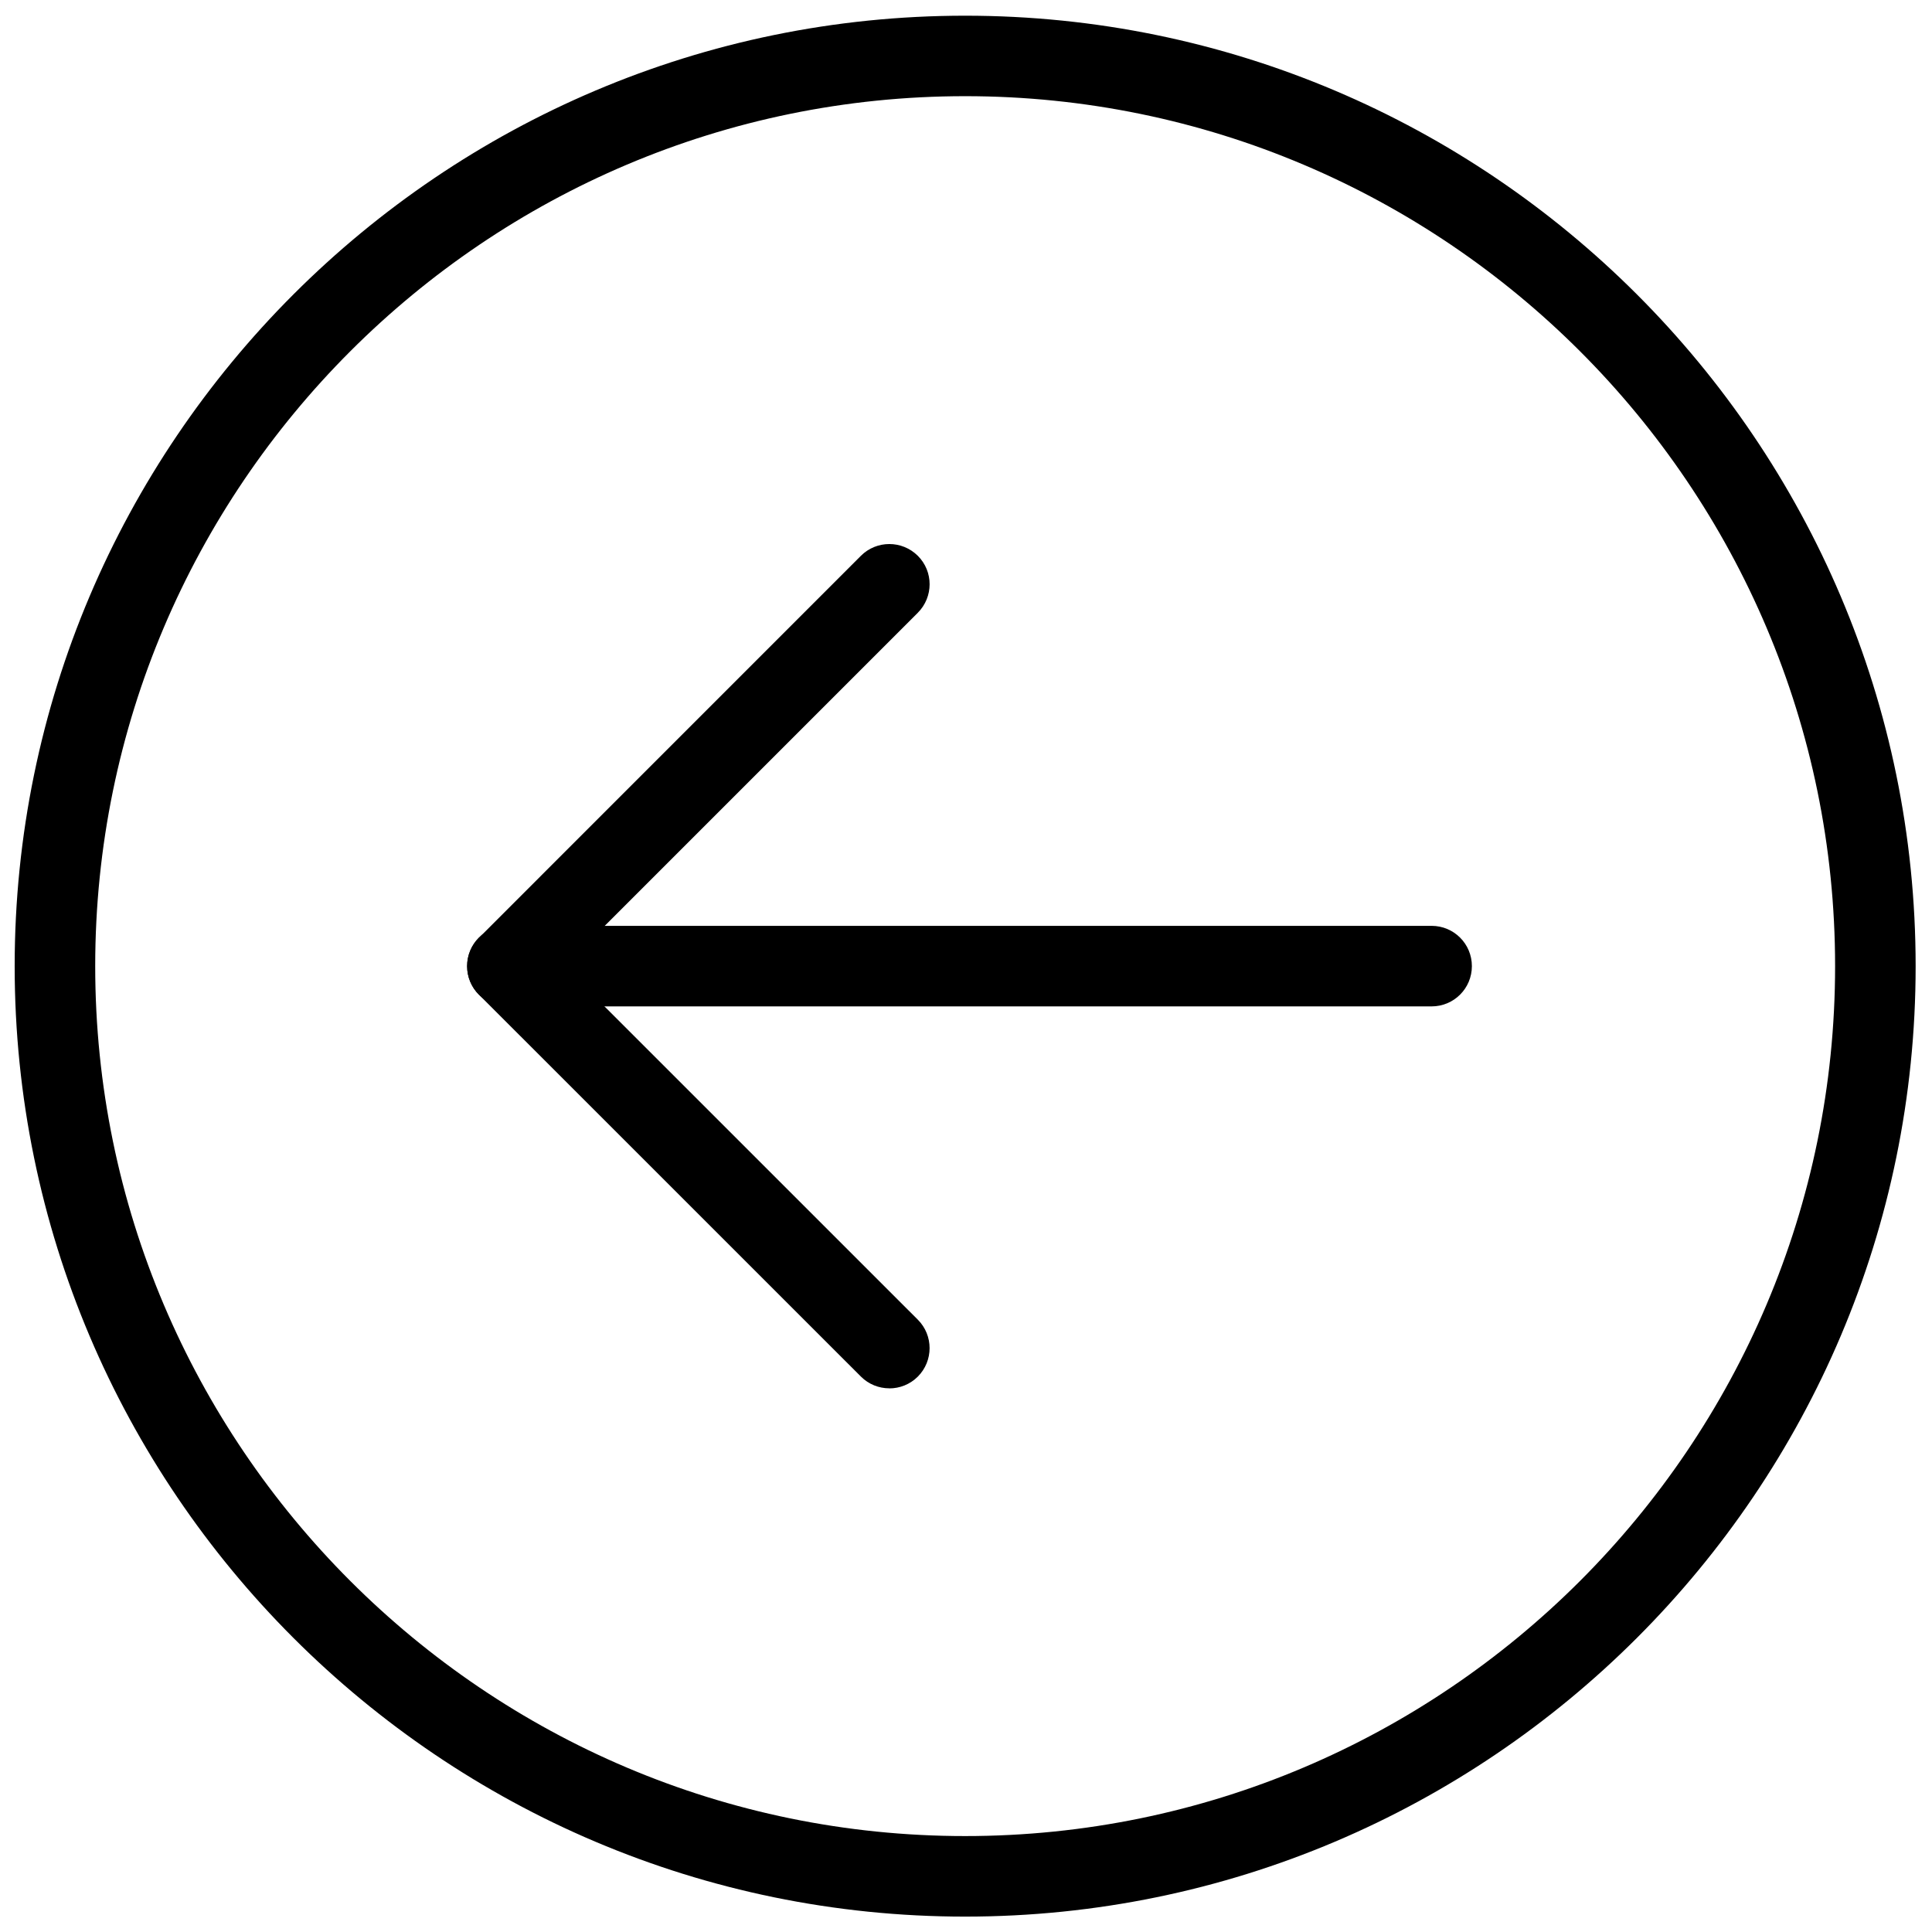 <svg version="1.1" xmlns="http://www.w3.org/2000/svg" width="32" height="32" viewBox="0 0 32 32">
<title>arrow_back_left2</title>
<path d="M15.986 31.745c-8.68 0-15.743-7.063-15.743-15.742s7.063-15.743 15.743-15.743 15.743 7.062 15.743 15.743c0 8.68-7.063 15.742-15.743 15.742zM15.986 1.593c-7.945 0-14.409 6.464-14.409 14.409s6.464 14.409 14.409 14.409c7.946 0 14.409-6.464 14.409-14.409s-6.463-14.409-14.409-14.409z"></path>
<path d="M14.73 22.995c-0.171 0-0.341-0.065-0.471-0.195l-6.326-6.325c-0.125-0.125-0.195-0.294-0.195-0.471s0.070-0.346 0.195-0.471l6.326-6.327c0.26-0.26 0.682-0.26 0.943 0s0.26 0.682 0 0.943l-5.855 5.855 5.855 5.854c0.26 0.26 0.26 0.682 0 0.943-0.13 0.13-0.301 0.195-0.471 0.195z"></path>
<path d="M23.712 16.669h-15.309c-0.369 0-0.667-0.298-0.667-0.667s0.298-0.667 0.667-0.667h15.309c0.369 0 0.667 0.298 0.667 0.667s-0.298 0.667-0.667 0.667z"></path>
</svg>
